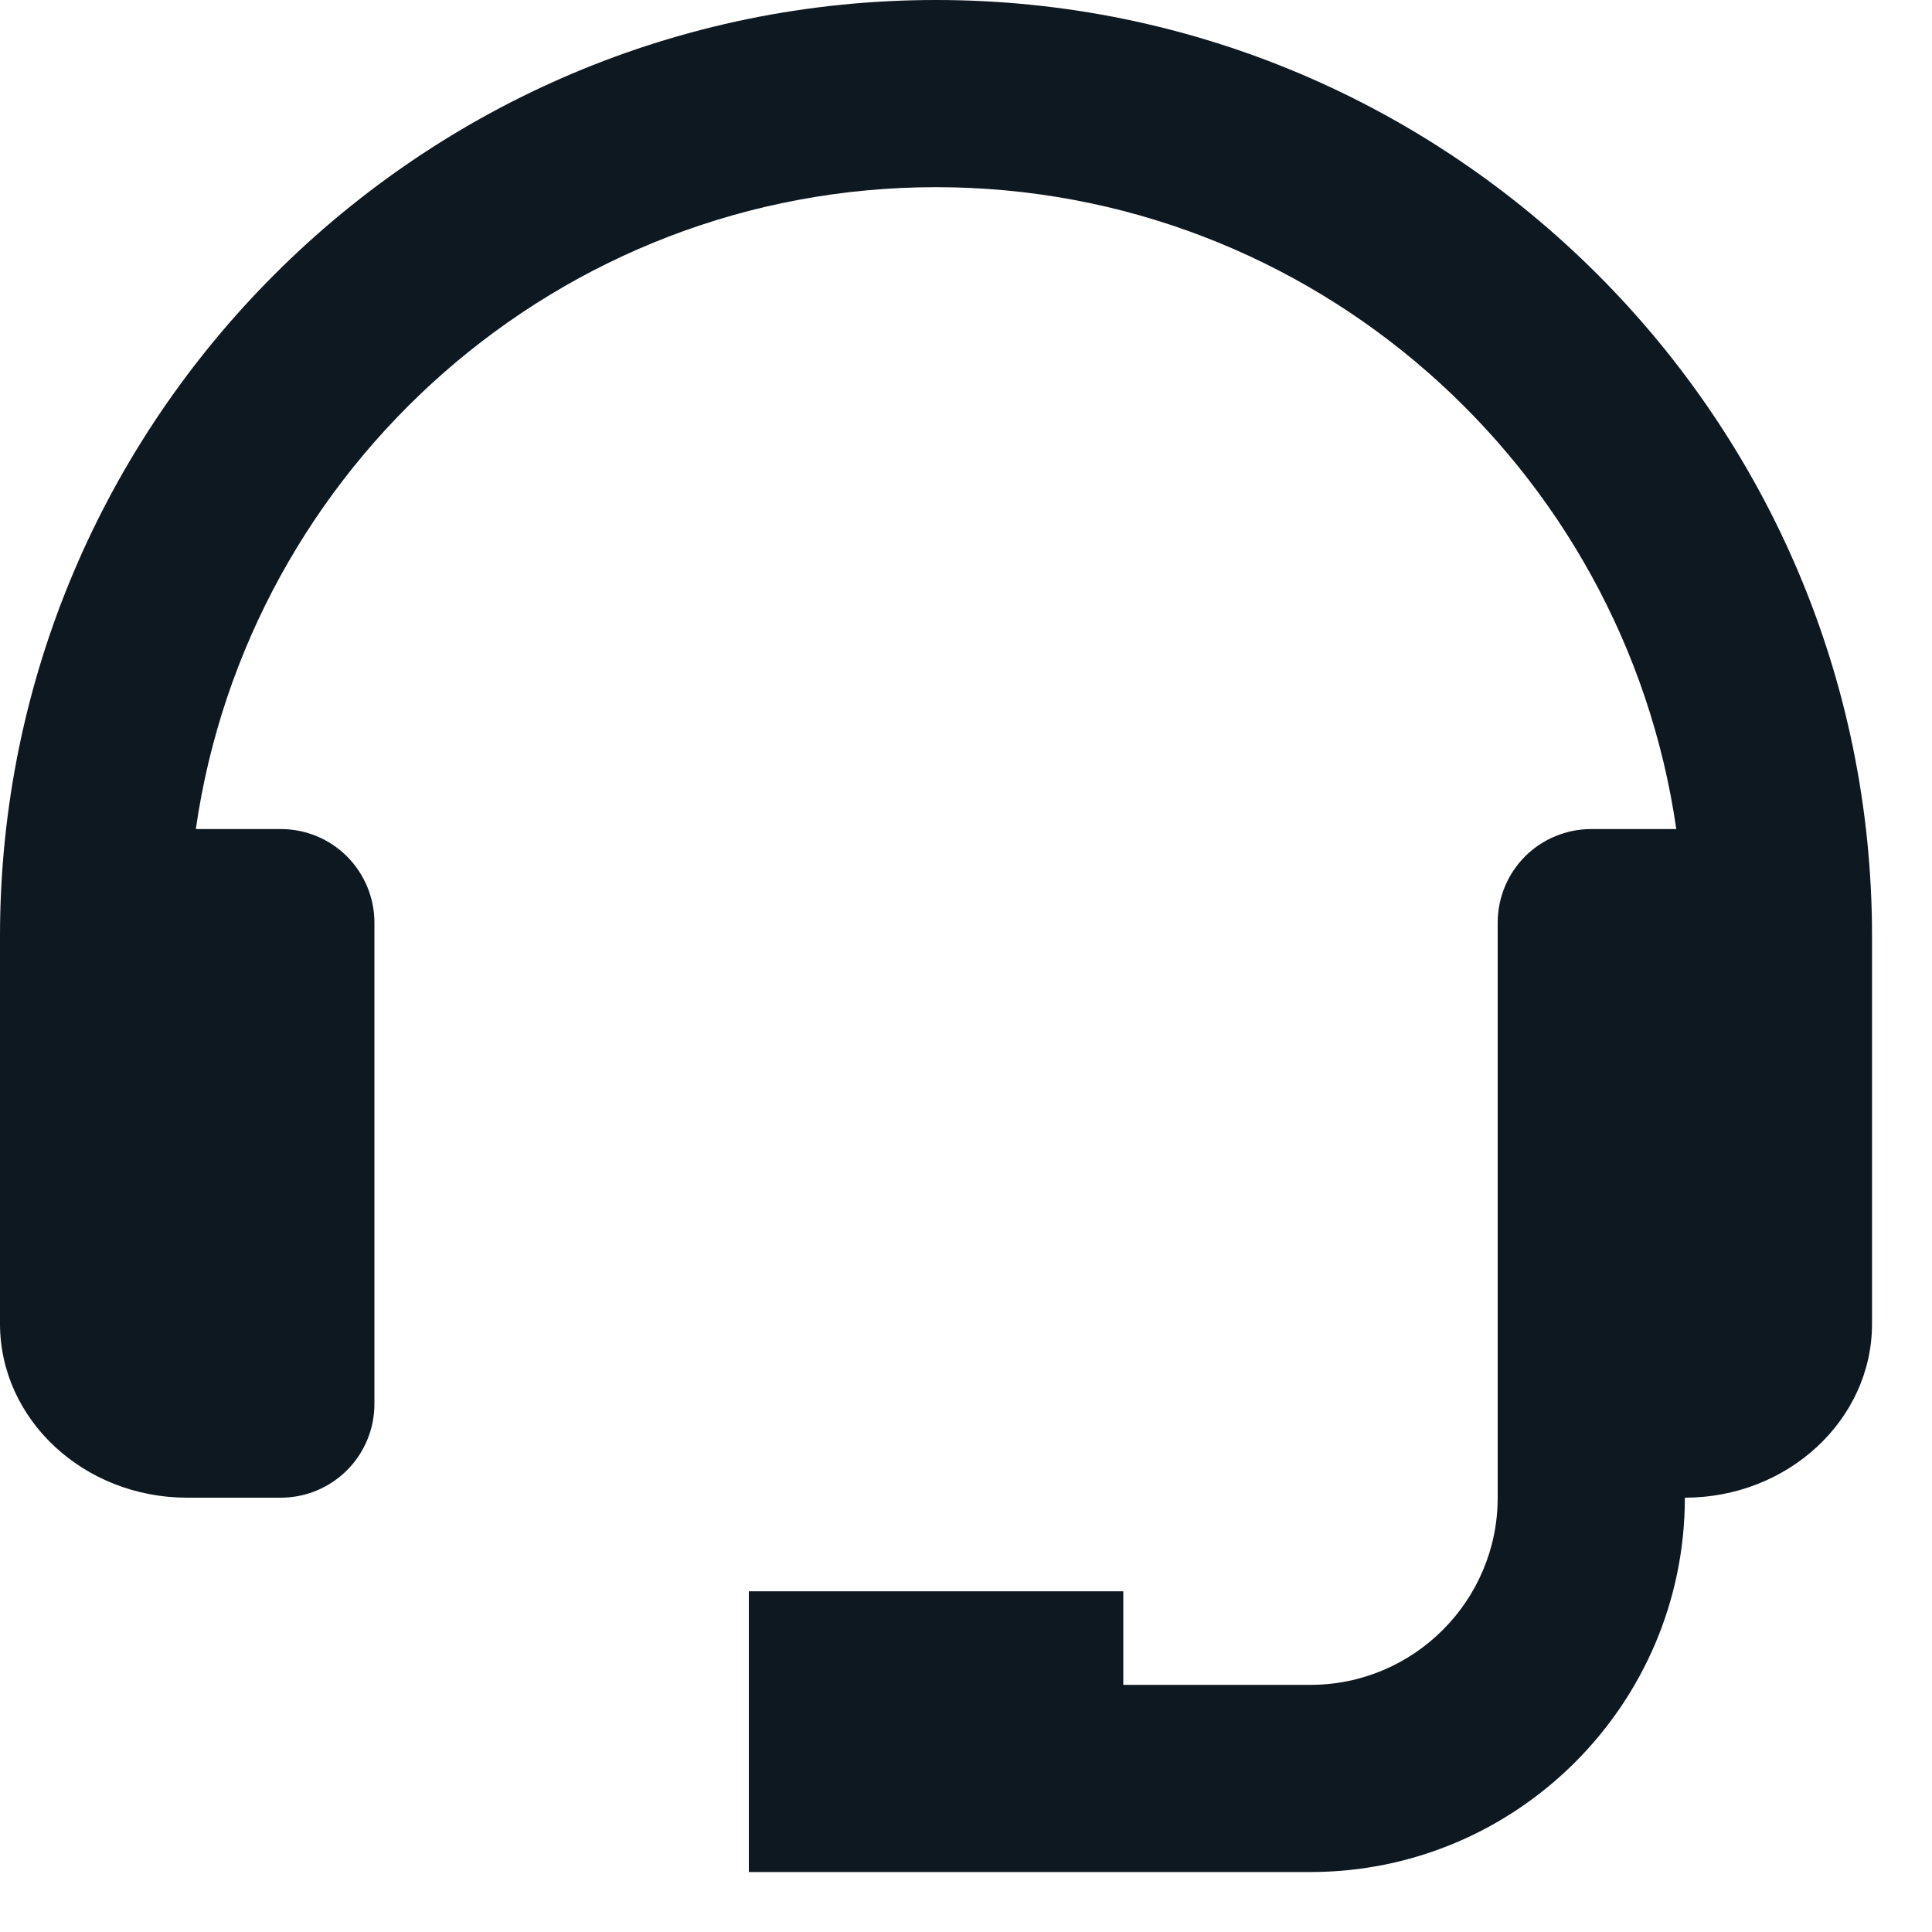 <svg width="25" height="25" viewBox="0 0 25 25" fill="none" xmlns="http://www.w3.org/2000/svg">
<path d="M12.112 0C5.434 0 0 5.434 0 12.112V17.13C0 18.37 1.086 19.38 2.422 19.38H3.634C3.955 19.38 4.263 19.252 4.49 19.025C4.717 18.798 4.845 18.489 4.845 18.168V11.939C4.845 11.618 4.717 11.31 4.49 11.082C4.263 10.855 3.955 10.728 3.634 10.728H2.534C3.207 6.04 7.241 2.422 12.112 2.422C16.984 2.422 21.017 6.04 21.691 10.728H20.591C20.27 10.728 19.961 10.855 19.734 11.082C19.507 11.31 19.38 11.618 19.38 11.939V19.38C19.38 20.715 18.293 21.802 16.957 21.802H14.535V20.591H9.69V24.224H16.957C19.629 24.224 21.802 22.051 21.802 19.38C23.138 19.38 24.224 18.37 24.224 17.13V12.112C24.224 5.434 18.791 0 12.112 0Z" fill="#0D1821"/>
</svg>
